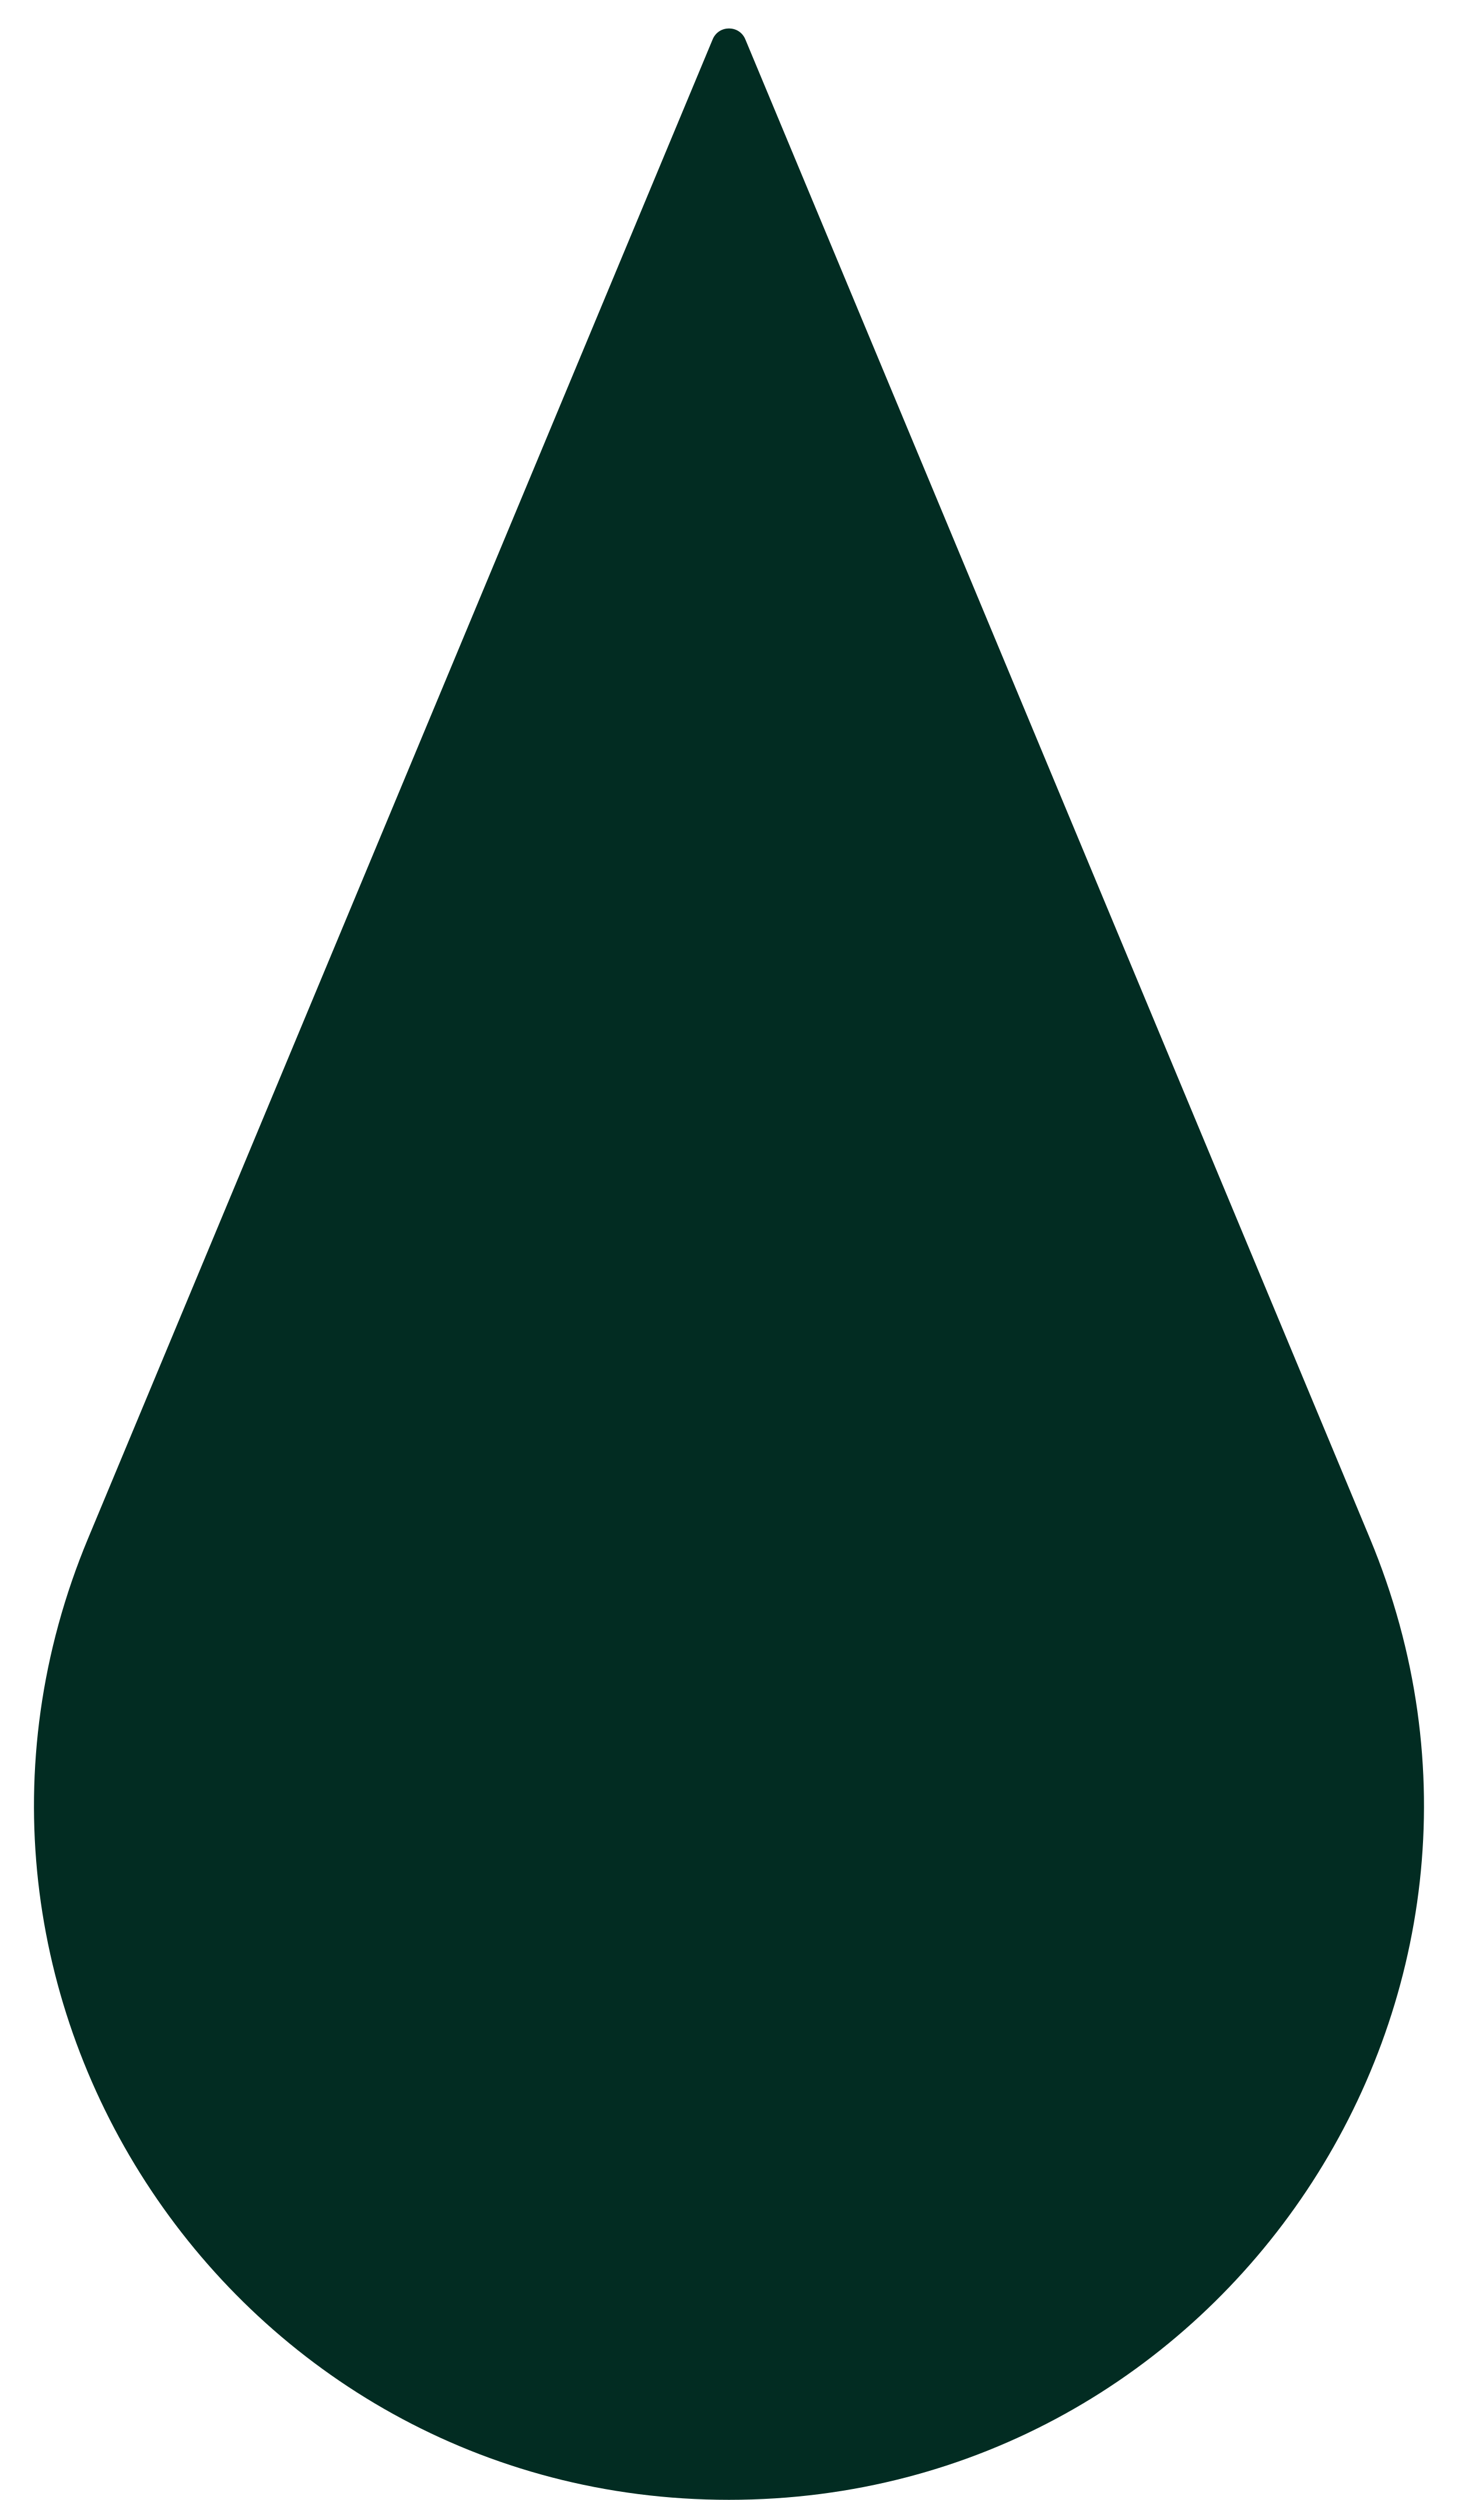<svg width="14" height="24" viewBox="0 0 14 24" fill="none" xmlns="http://www.w3.org/2000/svg">
<path d="M6.843 0.378C6.901 0.238 7.099 0.238 7.157 0.378L13.154 14.769C14.983 19.16 11.757 24 7 24C2.243 24 -0.984 19.16 0.846 14.769L6.843 0.378Z" fill="#022C22"/>
</svg>
